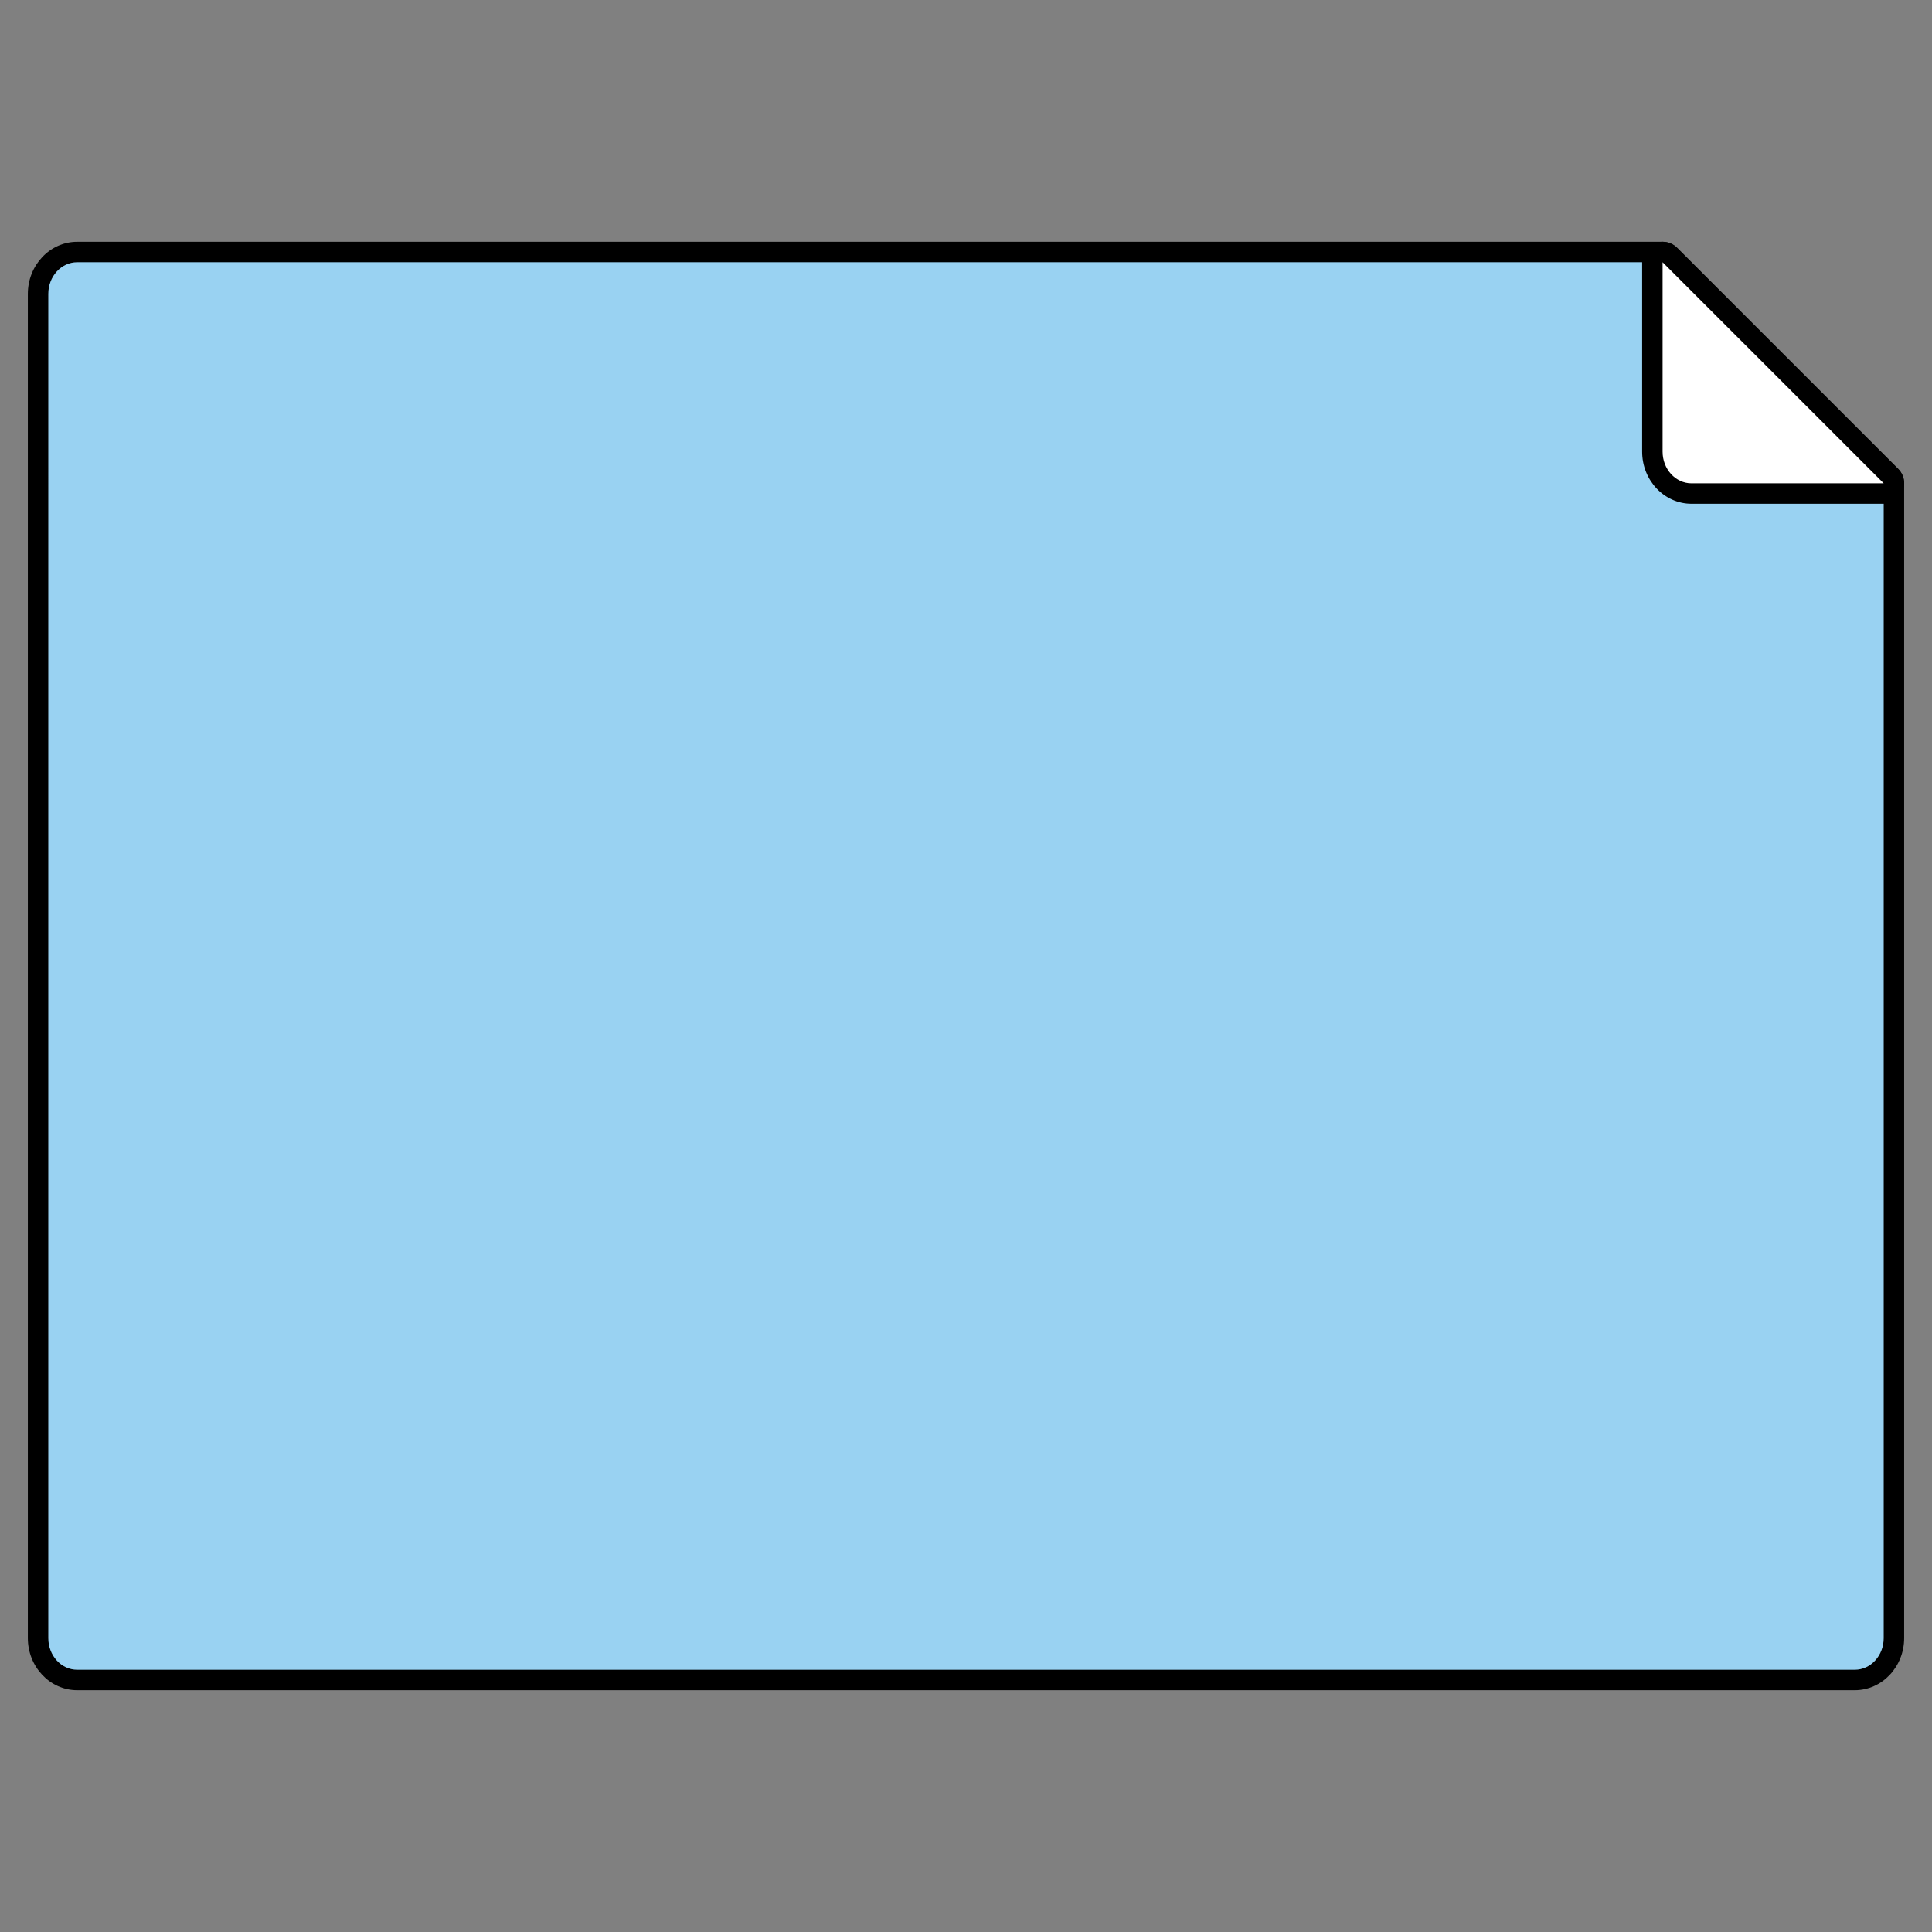 <?xml version="1.0" encoding="utf-8"?>
<!-- Generator: Adobe Illustrator 15.1.0, SVG Export Plug-In . SVG Version: 6.00 Build 0)  -->
<!DOCTYPE svg PUBLIC "-//W3C//DTD SVG 1.1//EN" "http://www.w3.org/Graphics/SVG/1.1/DTD/svg11.dtd">
<svg version="1.1" xmlns="http://www.w3.org/2000/svg" xmlns:xlink="http://www.w3.org/1999/xlink" x="0px" y="0px"
	 width="283.46px" height="283.46px" viewBox="0 0 283.46 283.46" enable-background="new 0 0 283.46 283.46" xml:space="preserve">
<rect x="0" y="0" width="283.46" height="283.46" fill="#808080" stroke="none"/>
<g id="Layer_6">
	<g>
		<g>
			<path fill="#99D2F2" d="M11.324,246.486c-3.165,0-5.739-2.758-5.739-6.147V43.122c0-3.39,2.575-6.147,5.739-6.147h232.609
				c0.397,0,0.779,0.158,1.061,0.439l32.442,32.443c0.281,0.281,0.439,0.663,0.439,1.061v169.421c0,3.39-2.576,6.147-5.742,6.147
				H11.324z"/>
			<path d="M243.933,38.475l32.442,32.443v169.421c0,2.568-1.899,4.647-4.242,4.647H11.324c-2.34,0-4.239-2.079-4.239-4.647V43.122
				c0-2.566,1.899-4.647,4.239-4.647H243.933 M243.933,35.475H11.324c-3.992,0-7.239,3.43-7.239,7.647v197.217
				c0,4.217,3.248,7.647,7.239,7.647h260.81c3.993,0,7.242-3.431,7.242-7.647V70.917c0-0.795-0.316-1.559-0.879-2.121
				l-32.442-32.443C245.492,35.791,244.729,35.475,243.933,35.475L243.933,35.475z"/>
		</g>
		<g>
			<path fill="#FFFFFF" d="M248.176,72.414c-3.167,0-5.743-2.757-5.743-6.146V38.475c0-0.606,0.365-1.154,0.926-1.386
				c0.186-0.077,0.381-0.114,0.574-0.114c0.39,0,0.773,0.152,1.061,0.439l32.442,32.439c0.429,0.429,0.558,1.074,0.325,1.635
				s-0.779,0.926-1.386,0.926H248.176z"/>
			<path d="M243.933,38.475l32.442,32.439h-28.199c-2.344,0-4.243-2.08-4.243-4.646V38.475 M243.932,35.475
				c-0.386,0-0.776,0.075-1.147,0.229c-1.121,0.464-1.852,1.558-1.852,2.771v27.792c0,4.216,3.249,7.646,7.243,7.646h28.199
				c1.214,0,2.308-0.731,2.771-1.852c0.465-1.121,0.208-2.412-0.65-3.27l-32.442-32.439
				C245.48,35.779,244.713,35.475,243.932,35.475L243.932,35.475z"/>
		</g>
	</g>
</g>
<g id="Layer_2" display="none">
	<path display="inline" fill="#FFFFFF" d="M-253.77-186.247h-40.119c-1.061,0-1.921-0.66-1.921-1.473v-34.367l3.84,3.259
		l34.911,29.636l3.288,2.791v0.154H-253.77z"/>
</g>
</svg>
